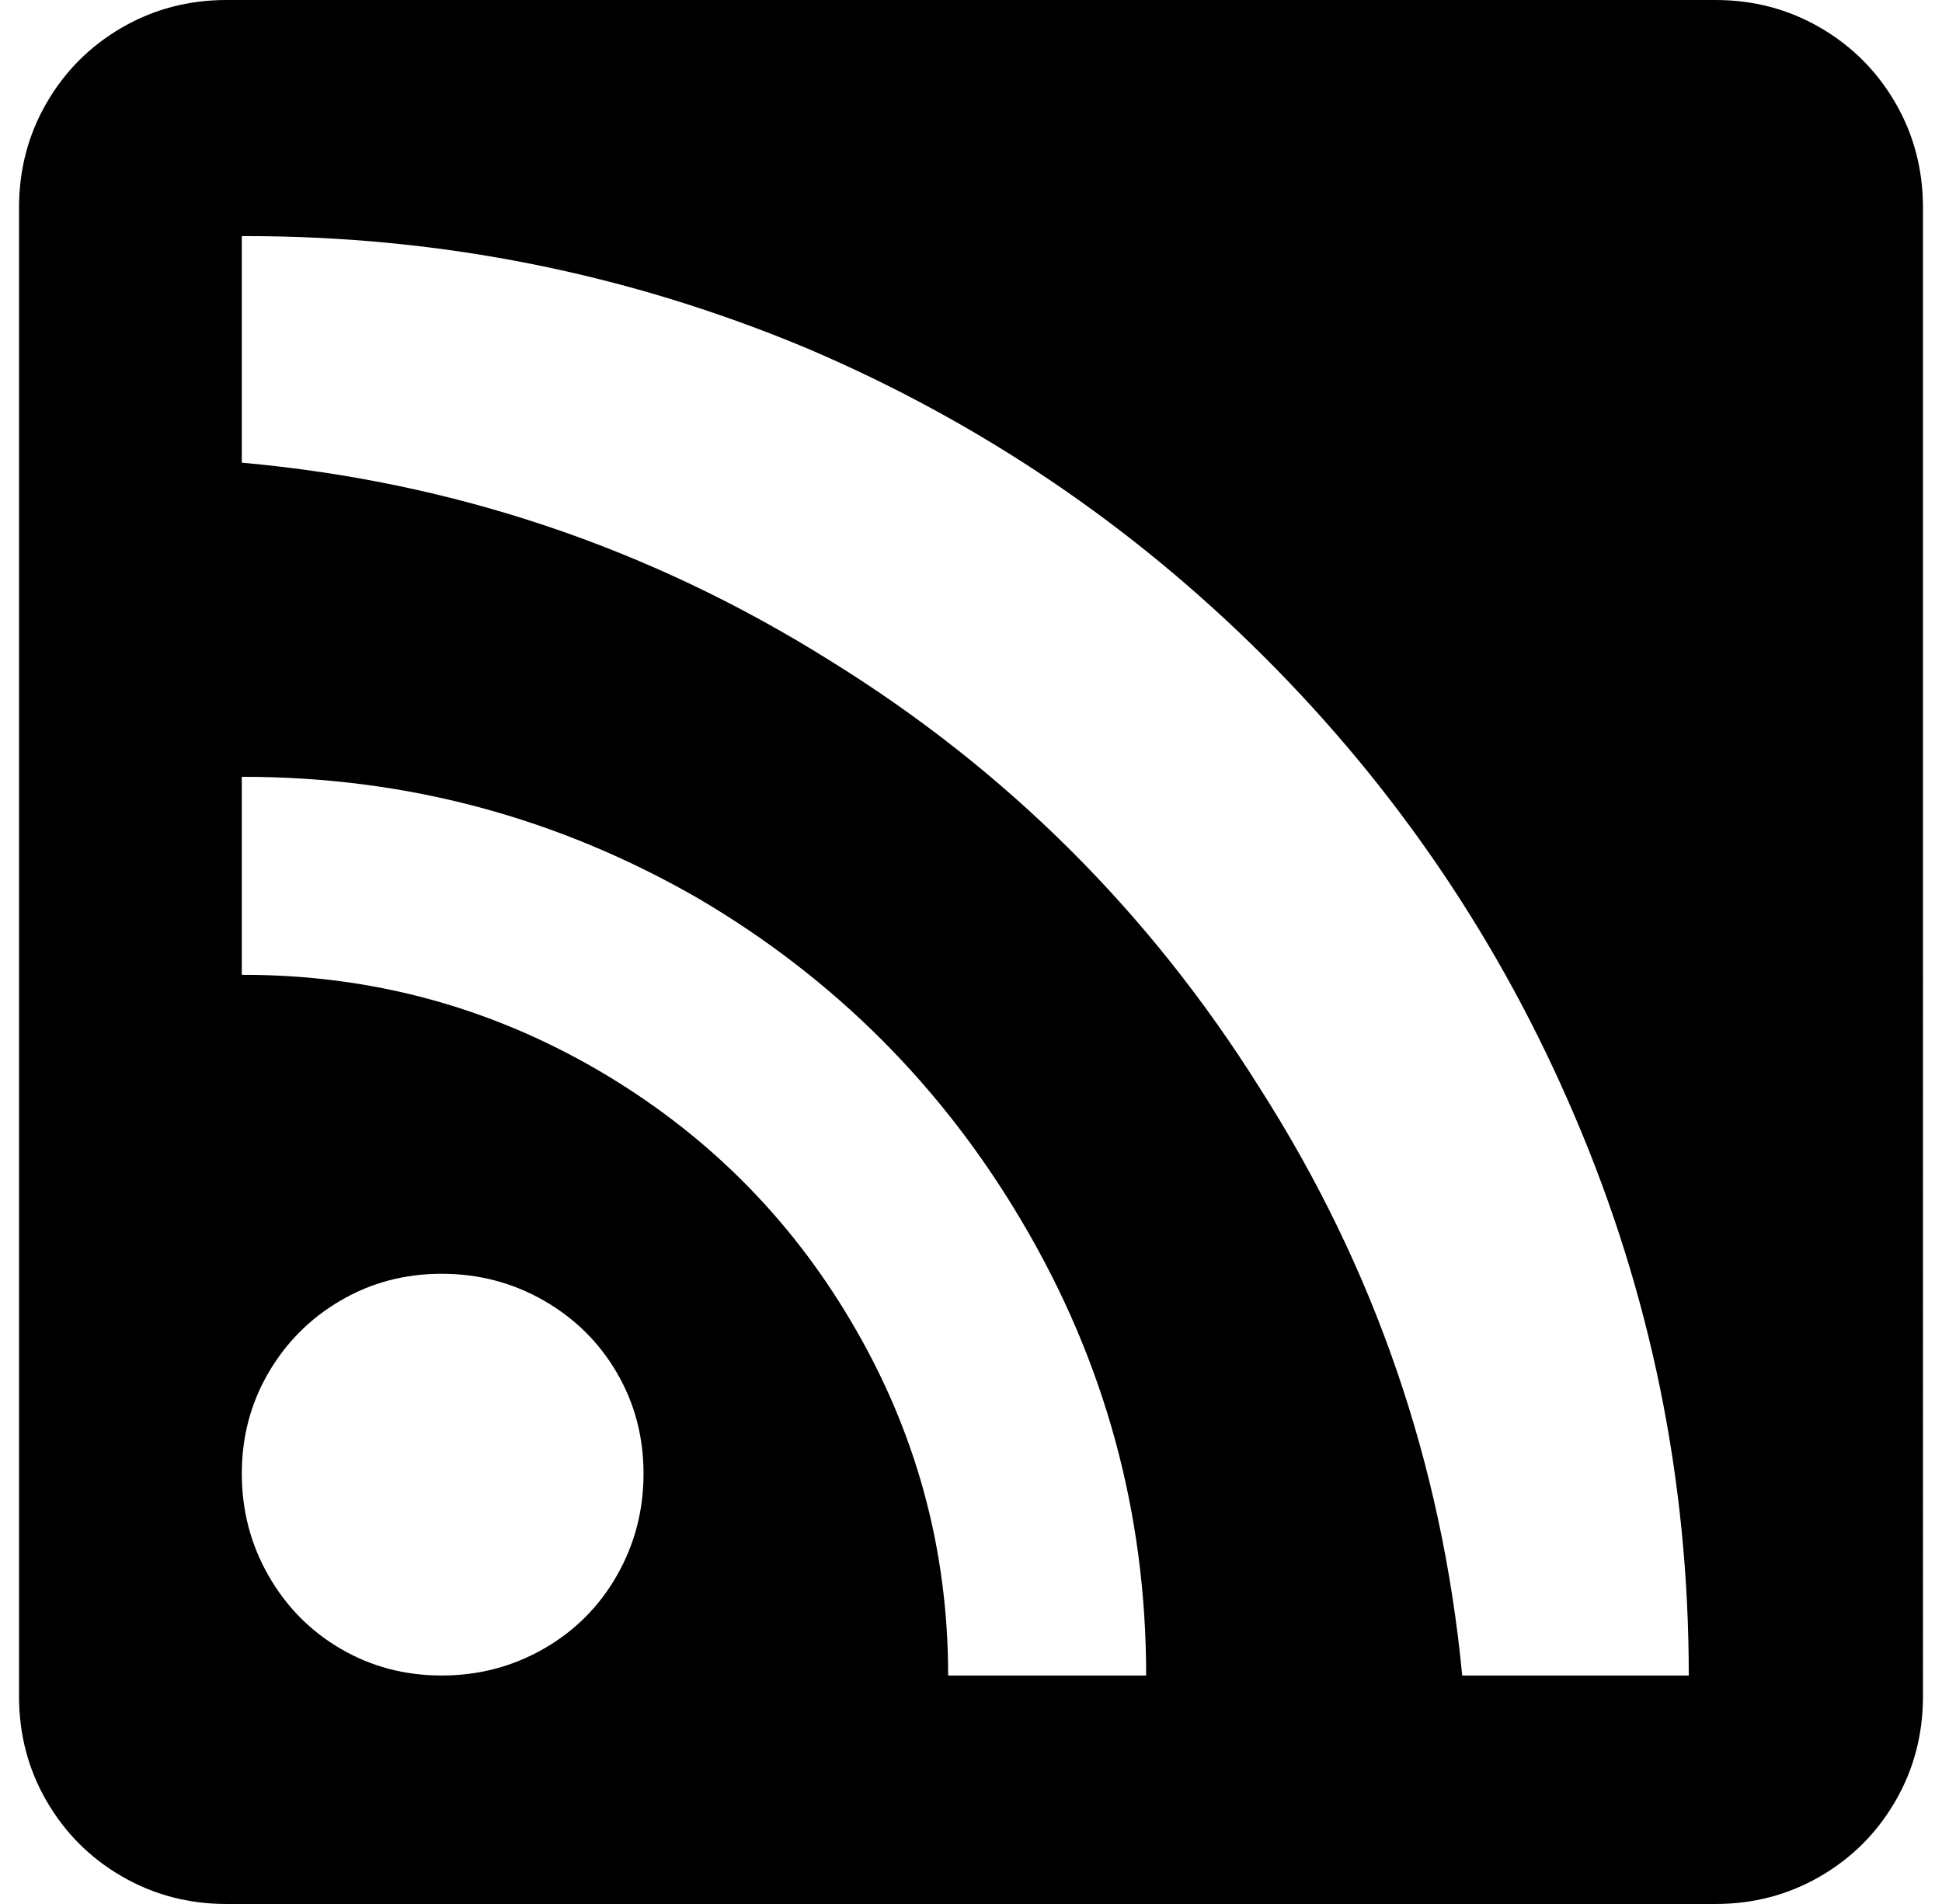 <svg xmlns="http://www.w3.org/2000/svg" viewBox="-10 0 1020 1000"><path d="M891 0H109Q79 0 54 14.5T14.5 54 0 109v782q0 30 14.5 55T54 985.5t55 14.5h782q30 0 55-14.5t39.5-39.5 14.5-55V109q0-30-14.5-55T946 14.5 891 0zM222 880q-29 0-53-14t-38-38.5-14-53.5 14-53 38-38 53-14 53.5 14 38.5 38 14 53-14 53.5-38.5 38.5-53.5 14zm266 0q0-100-51-186-49-83-133-132-86-50-186-50h-1V408h1q128 0 239 64 107 63 170 170 65 110 65 238zm270 0q-16-167-106-308-87-139-226-225-142-89-309-104V124h2q154 0 295 59 136 58 240.5 162.5T817 586q60 140 60 294z"/></svg>